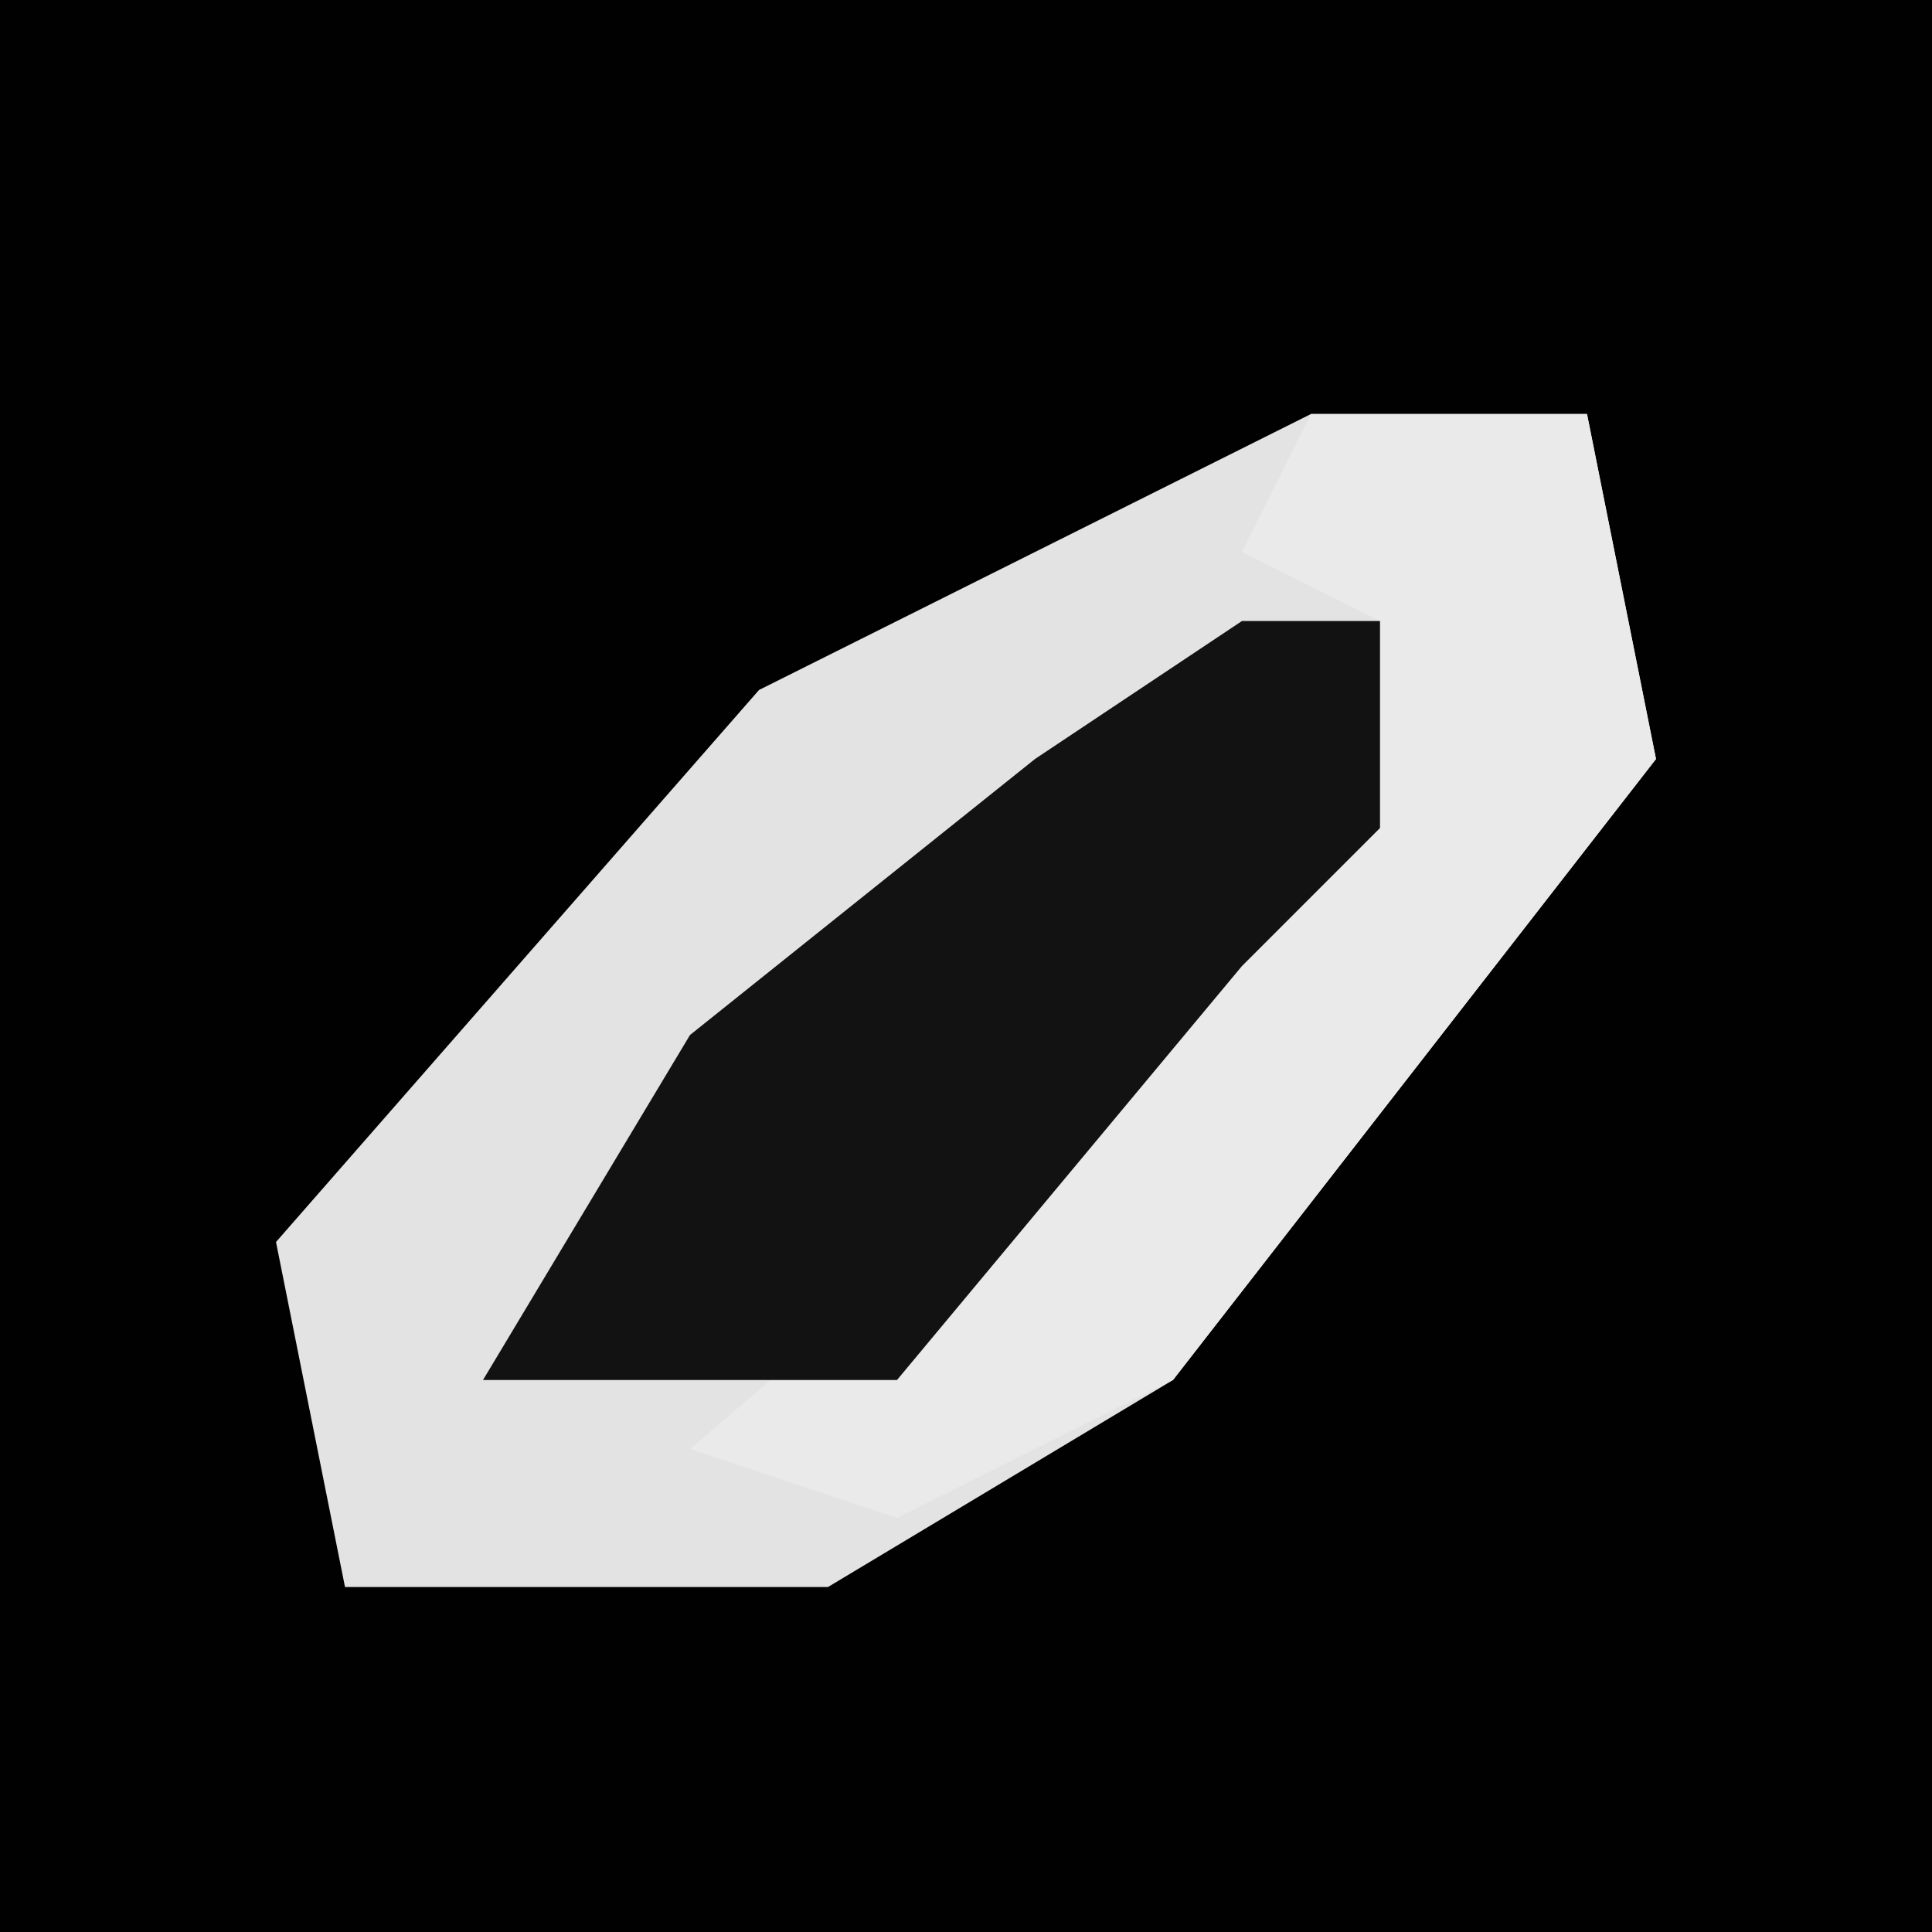 <?xml version="1.0" encoding="UTF-8"?>
<svg version="1.1" xmlns="http://www.w3.org/2000/svg" width="28" height="28">
<path d="M0,0 L28,0 L28,28 L0,28 Z " fill="#010101" transform="translate(0,0)"/>
<path d="M0,0 L4,0 L5,5 L-2,14 L-7,17 L-14,17 L-15,12 L-8,4 Z " fill="#E3E3E3" transform="translate(19,6)"/>
<path d="M0,0 L4,0 L5,5 L-2,14 L-6,16 L-9,15 L-2,9 L-1,6 L1,6 L1,3 L-1,2 Z " fill="#EAEAEA" transform="translate(19,6)"/>
<path d="M0,0 L2,0 L2,3 L0,5 L-5,11 L-11,11 L-8,6 L-3,2 Z " fill="#121212" transform="translate(18,9)"/>
</svg>
